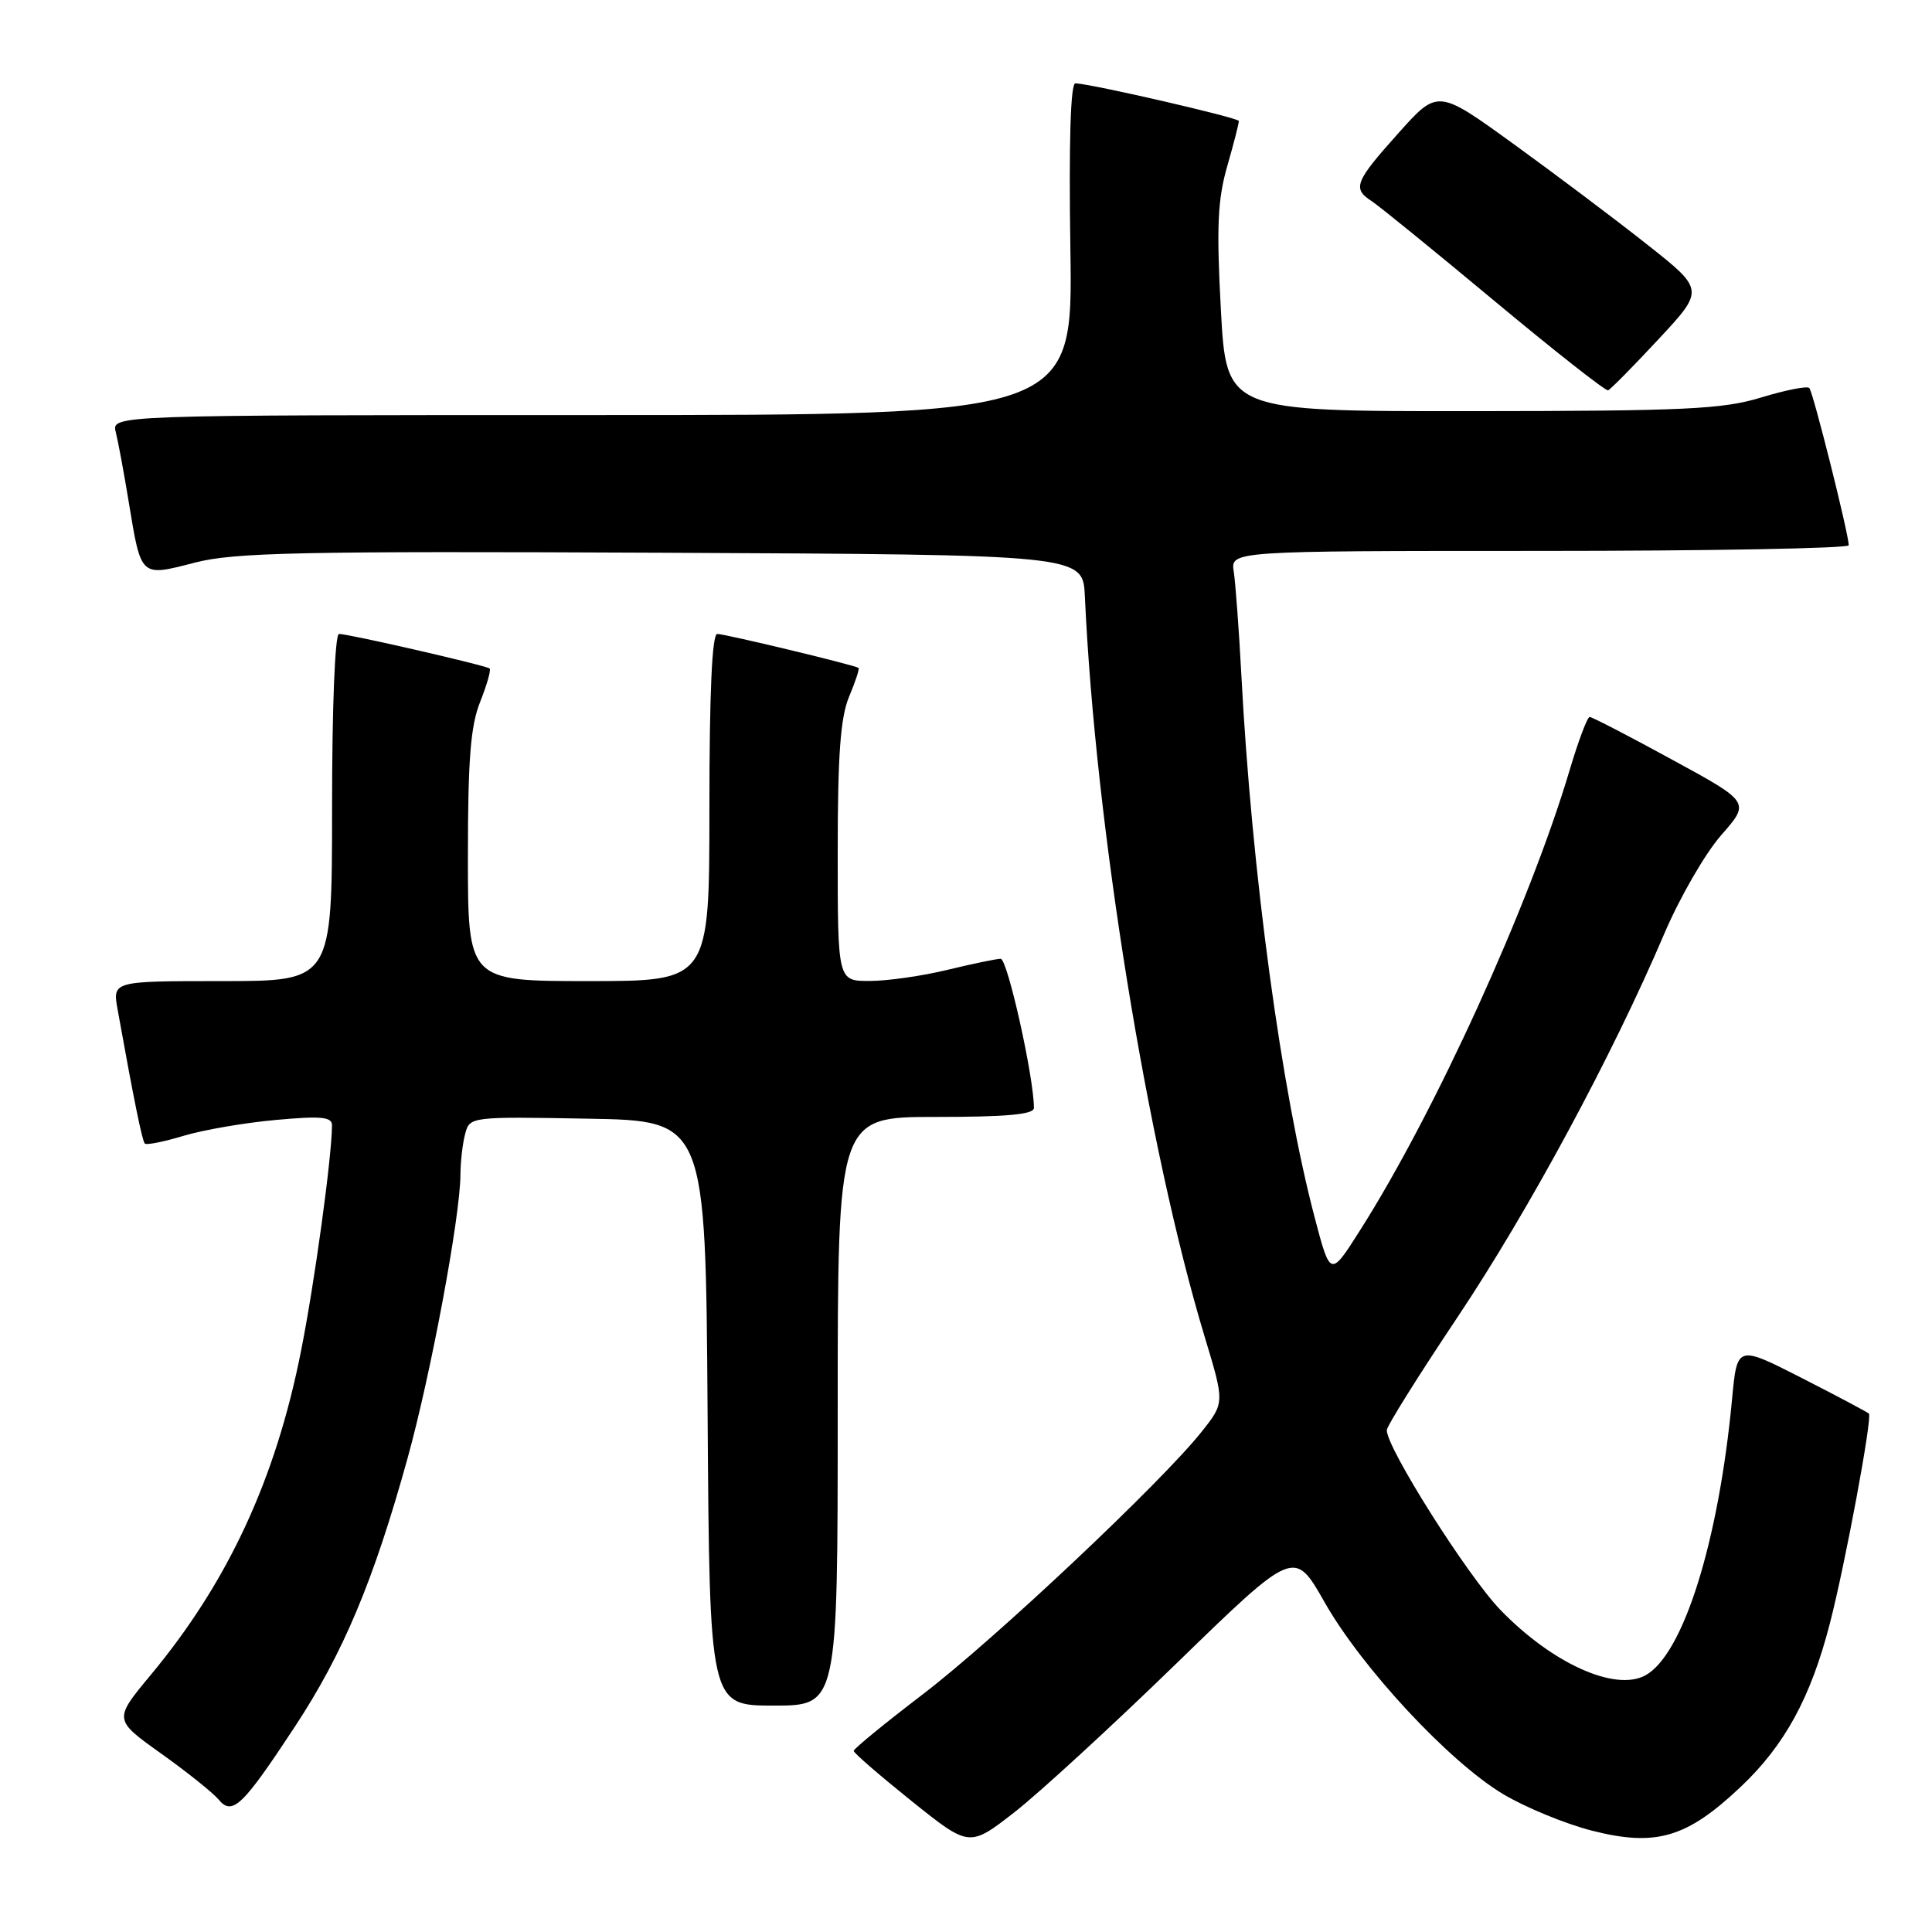 <?xml version="1.0" encoding="UTF-8" standalone="no"?>
<!DOCTYPE svg PUBLIC "-//W3C//DTD SVG 1.1//EN" "http://www.w3.org/Graphics/SVG/1.1/DTD/svg11.dtd" >
<svg xmlns="http://www.w3.org/2000/svg" xmlns:xlink="http://www.w3.org/1999/xlink" version="1.1" viewBox="0 0 256 256">
 <g >
 <path fill="currentColor"
d=" M 155.93 220.37 C 171.50 205.24 171.50 205.24 175.50 212.28 C 180.45 221.01 192.01 233.43 199.14 237.71 C 202.09 239.48 207.39 241.66 210.93 242.57 C 219.42 244.73 223.50 243.53 230.64 236.78 C 236.48 231.26 239.93 224.95 242.46 215.14 C 244.49 207.33 248.12 187.79 247.64 187.31 C 247.45 187.12 243.44 184.99 238.74 182.59 C 230.18 178.23 230.18 178.23 229.51 185.36 C 227.73 204.32 223.02 219.32 217.99 222.01 C 213.97 224.16 205.66 220.40 198.82 213.33 C 194.48 208.85 183.68 191.77 183.76 189.50 C 183.77 188.95 188.00 182.20 193.15 174.50 C 202.59 160.37 213.66 139.84 220.51 123.76 C 222.55 118.96 225.96 113.06 228.07 110.66 C 231.91 106.29 231.91 106.29 221.55 100.65 C 215.86 97.54 210.95 95.00 210.64 95.00 C 210.33 95.00 209.13 98.19 207.97 102.10 C 202.66 119.92 190.12 147.45 180.19 163.06 C 176.28 169.22 176.28 169.22 174.21 161.36 C 169.79 144.58 165.86 115.58 164.49 89.50 C 164.17 83.45 163.71 77.26 163.48 75.75 C 163.05 73.00 163.05 73.00 204.02 73.00 C 226.56 73.00 244.99 72.66 244.97 72.25 C 244.91 70.54 240.23 51.89 239.74 51.41 C 239.45 51.12 236.58 51.69 233.36 52.67 C 228.25 54.23 223.33 54.46 195.00 54.48 C 162.50 54.50 162.50 54.50 161.77 41.00 C 161.18 30.06 161.34 26.46 162.62 22.00 C 163.49 18.98 164.18 16.29 164.15 16.03 C 164.10 15.60 144.73 11.13 142.50 11.04 C 141.85 11.01 141.62 18.76 141.83 33.00 C 142.17 55.00 142.17 55.00 78.48 55.00 C 14.78 55.00 14.78 55.00 15.34 57.25 C 15.65 58.49 16.44 62.72 17.08 66.65 C 18.71 76.54 18.58 76.42 25.78 74.56 C 31.02 73.20 39.54 73.02 87.68 73.24 C 143.50 73.50 143.50 73.50 143.75 79.00 C 145.13 109.38 152.05 152.09 159.64 177.18 C 162.27 185.87 162.27 185.87 159.25 189.68 C 153.97 196.35 131.79 217.24 122.28 224.50 C 117.24 228.35 113.12 231.72 113.12 232.00 C 113.12 232.28 116.57 235.26 120.78 238.64 C 128.44 244.78 128.44 244.78 134.41 240.14 C 137.68 237.59 147.37 228.69 155.93 220.37 Z  M 39.10 228.75 C 45.47 219.06 49.50 209.48 53.99 193.28 C 57.08 182.15 60.99 161.20 61.01 155.65 C 61.02 153.92 61.30 151.48 61.64 150.23 C 62.24 147.97 62.36 147.95 77.87 148.23 C 93.50 148.50 93.50 148.50 93.76 187.25 C 94.02 226.00 94.02 226.00 102.51 226.00 C 111.00 226.00 111.00 226.00 111.00 187.00 C 111.00 148.00 111.00 148.00 124.00 148.00 C 133.40 148.00 137.00 147.67 137.00 146.81 C 137.00 142.75 133.49 127.01 132.59 127.04 C 131.99 127.06 128.80 127.72 125.50 128.52 C 122.20 129.32 117.59 129.98 115.25 129.98 C 111.00 130.00 111.00 130.00 111.00 112.97 C 111.00 100.02 111.36 95.07 112.51 92.31 C 113.35 90.32 113.91 88.60 113.76 88.50 C 113.27 88.13 96.08 84.00 95.04 84.00 C 94.35 84.00 94.00 91.80 94.00 107.00 C 94.00 130.00 94.00 130.00 78.00 130.00 C 62.00 130.00 62.00 130.00 62.00 113.52 C 62.00 100.64 62.35 96.15 63.63 92.98 C 64.52 90.74 65.08 88.77 64.88 88.58 C 64.42 88.18 46.23 84.00 44.92 84.00 C 44.39 84.00 44.00 93.59 44.00 107.00 C 44.00 130.00 44.00 130.00 29.45 130.00 C 14.91 130.00 14.91 130.00 15.58 133.75 C 17.74 145.77 18.84 151.17 19.19 151.53 C 19.41 151.75 21.72 151.29 24.33 150.50 C 26.93 149.72 32.42 148.77 36.53 148.40 C 42.56 147.85 44.00 147.99 43.99 149.11 C 43.97 153.33 41.70 169.89 39.89 179.00 C 36.53 196.01 30.20 209.64 19.98 221.93 C 15.05 227.86 15.05 227.86 21.33 232.34 C 24.78 234.80 28.20 237.54 28.94 238.42 C 30.78 240.65 32.10 239.39 39.10 228.75 Z  M 219.76 44.95 C 225.86 38.40 225.86 38.40 218.18 32.34 C 213.96 29.00 206.00 23.02 200.50 19.04 C 190.51 11.81 190.51 11.81 185.28 17.66 C 179.53 24.08 179.17 24.98 181.75 26.65 C 182.71 27.27 190.03 33.22 198.00 39.86 C 205.97 46.50 212.76 51.84 213.08 51.72 C 213.40 51.60 216.41 48.55 219.76 44.95 Z "/>
</g>
</svg>